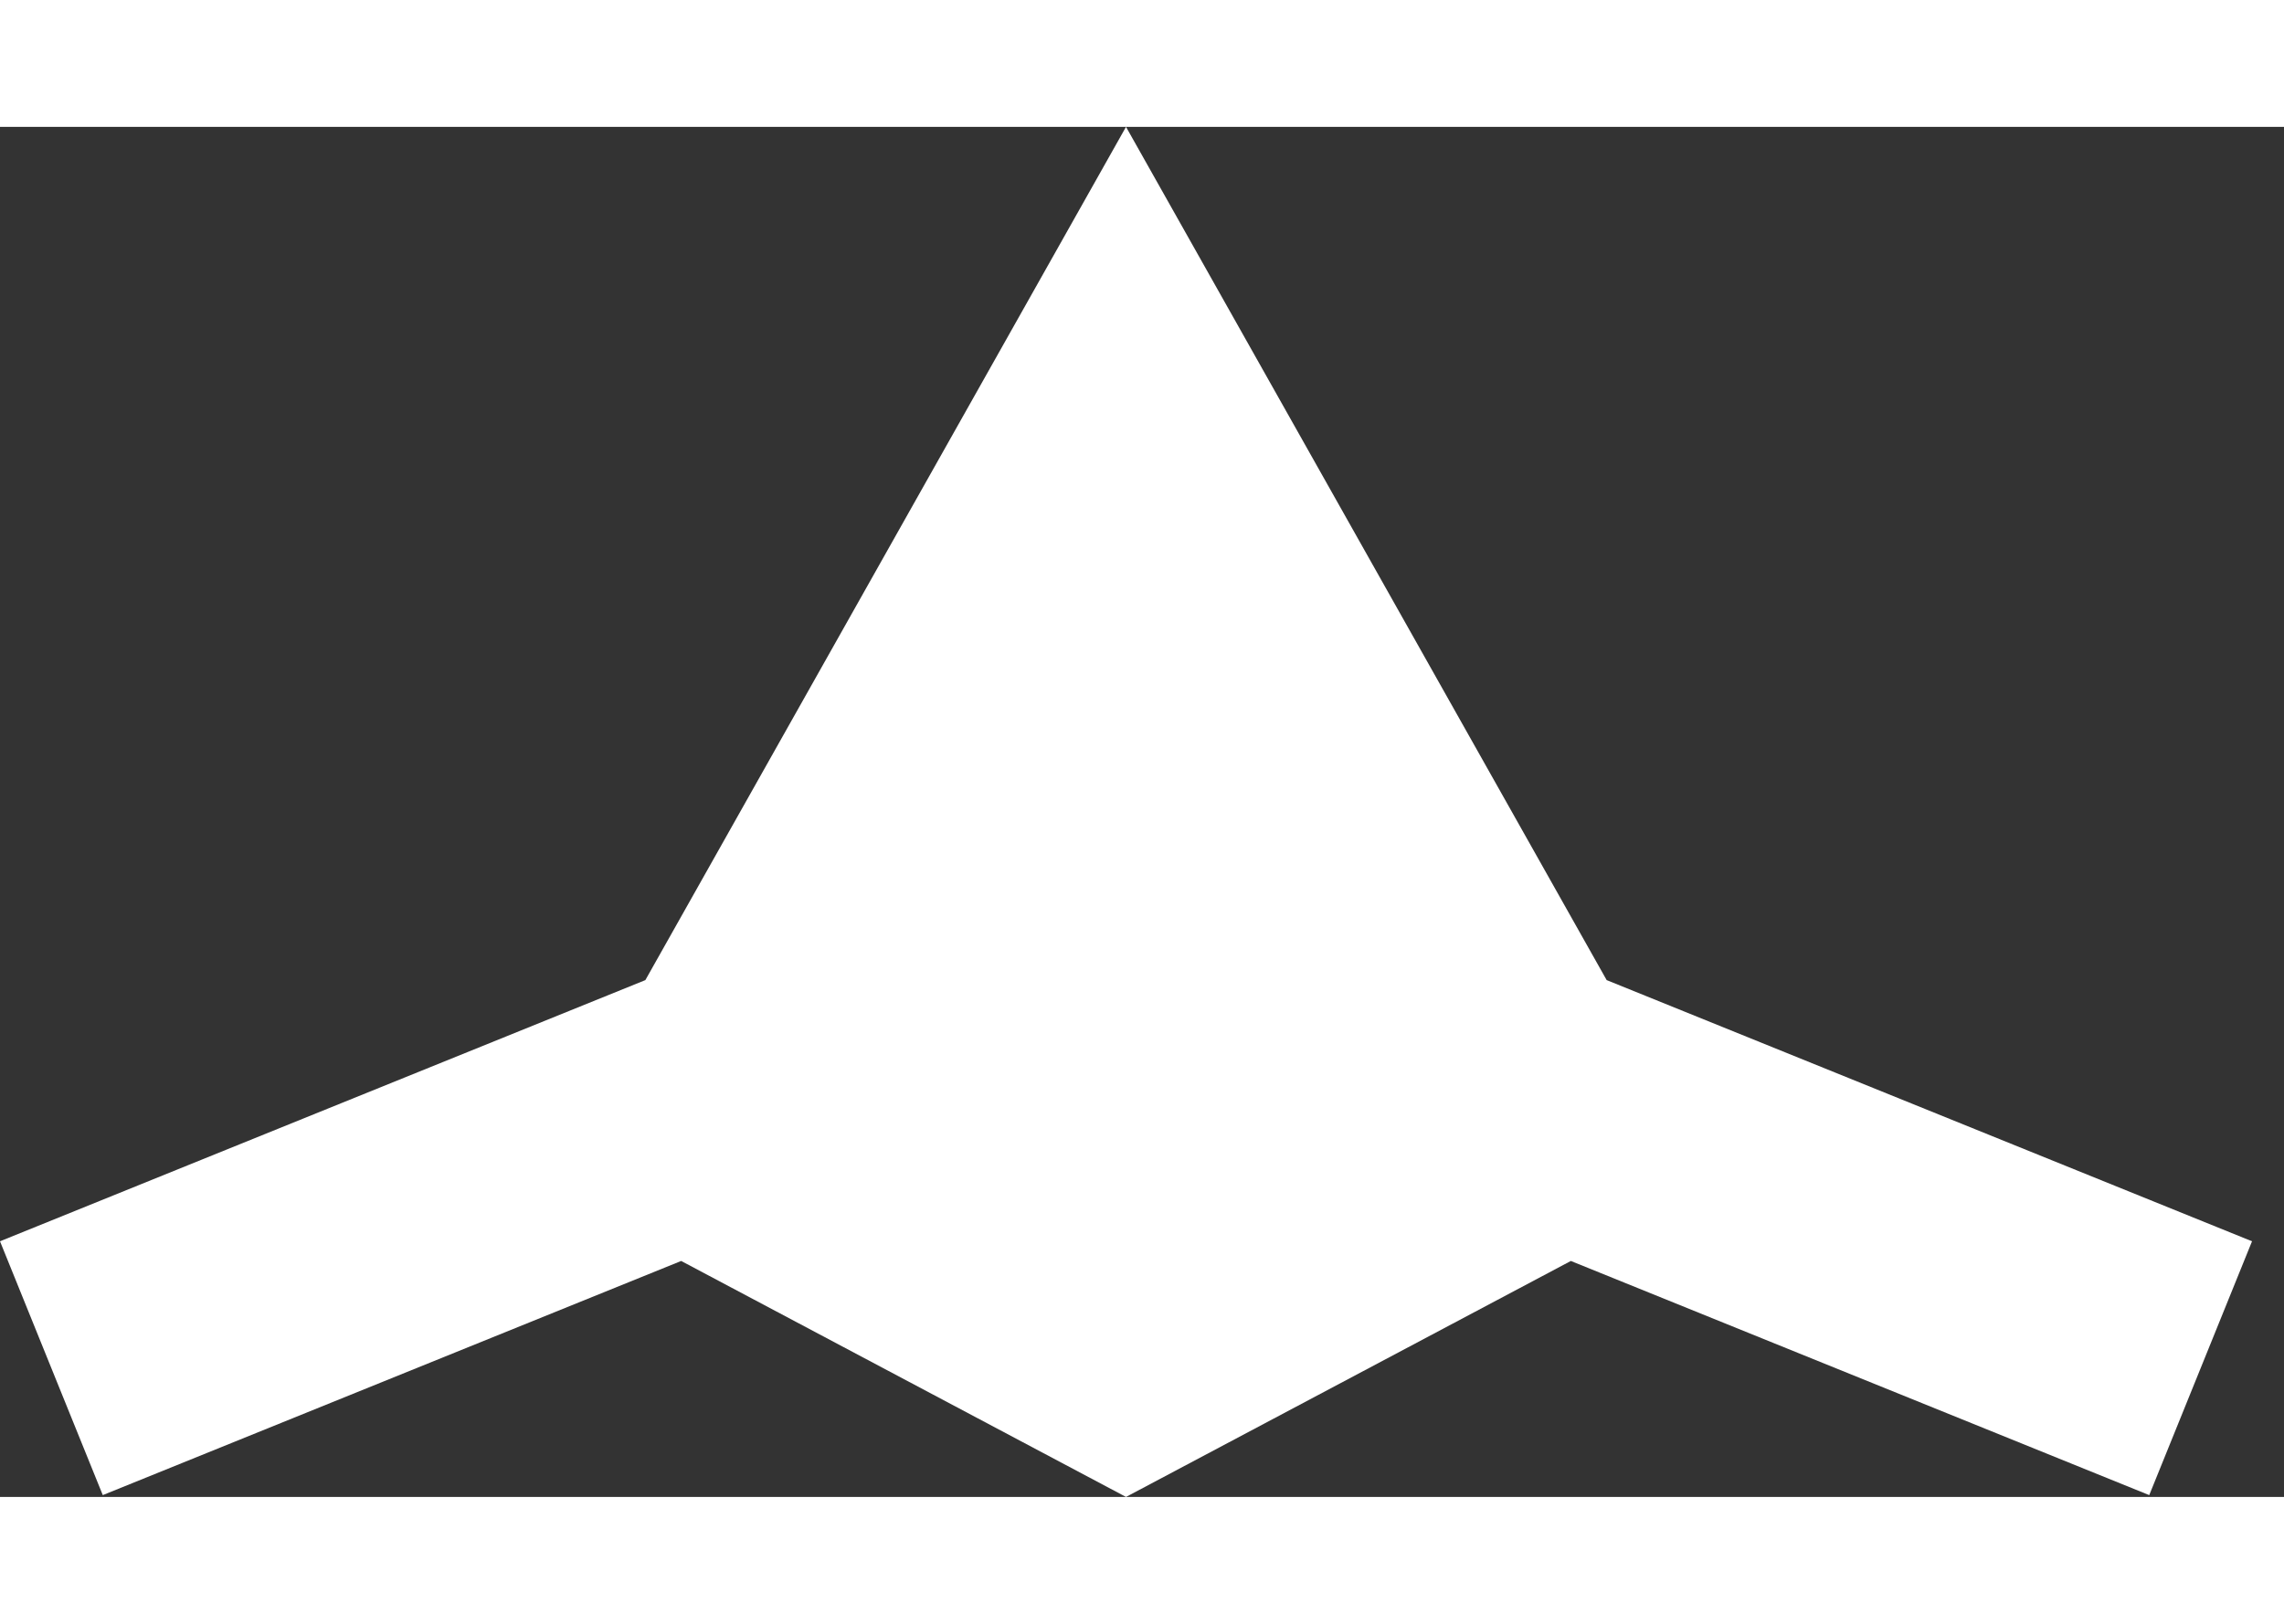 <svg width="45" height="32" viewBox="0 0 50 30" fill="none" xmlns="http://www.w3.org/2000/svg">
<rect x="0" y="0" width="50" height="30" fill="#333333" stroke="none"/>
<path fill-rule="evenodd" clip-rule="evenodd" d="M2.25 29.96L14.912 24.833L24.65 30V30L34.388 24.833L47.05 29.96L49.3 24.402L35.172 18.683L24.65 0L24.65 16.498L24.65 0L14.128 18.683L0 24.402L2.25 29.96Z" fill="white"/>
</svg> 